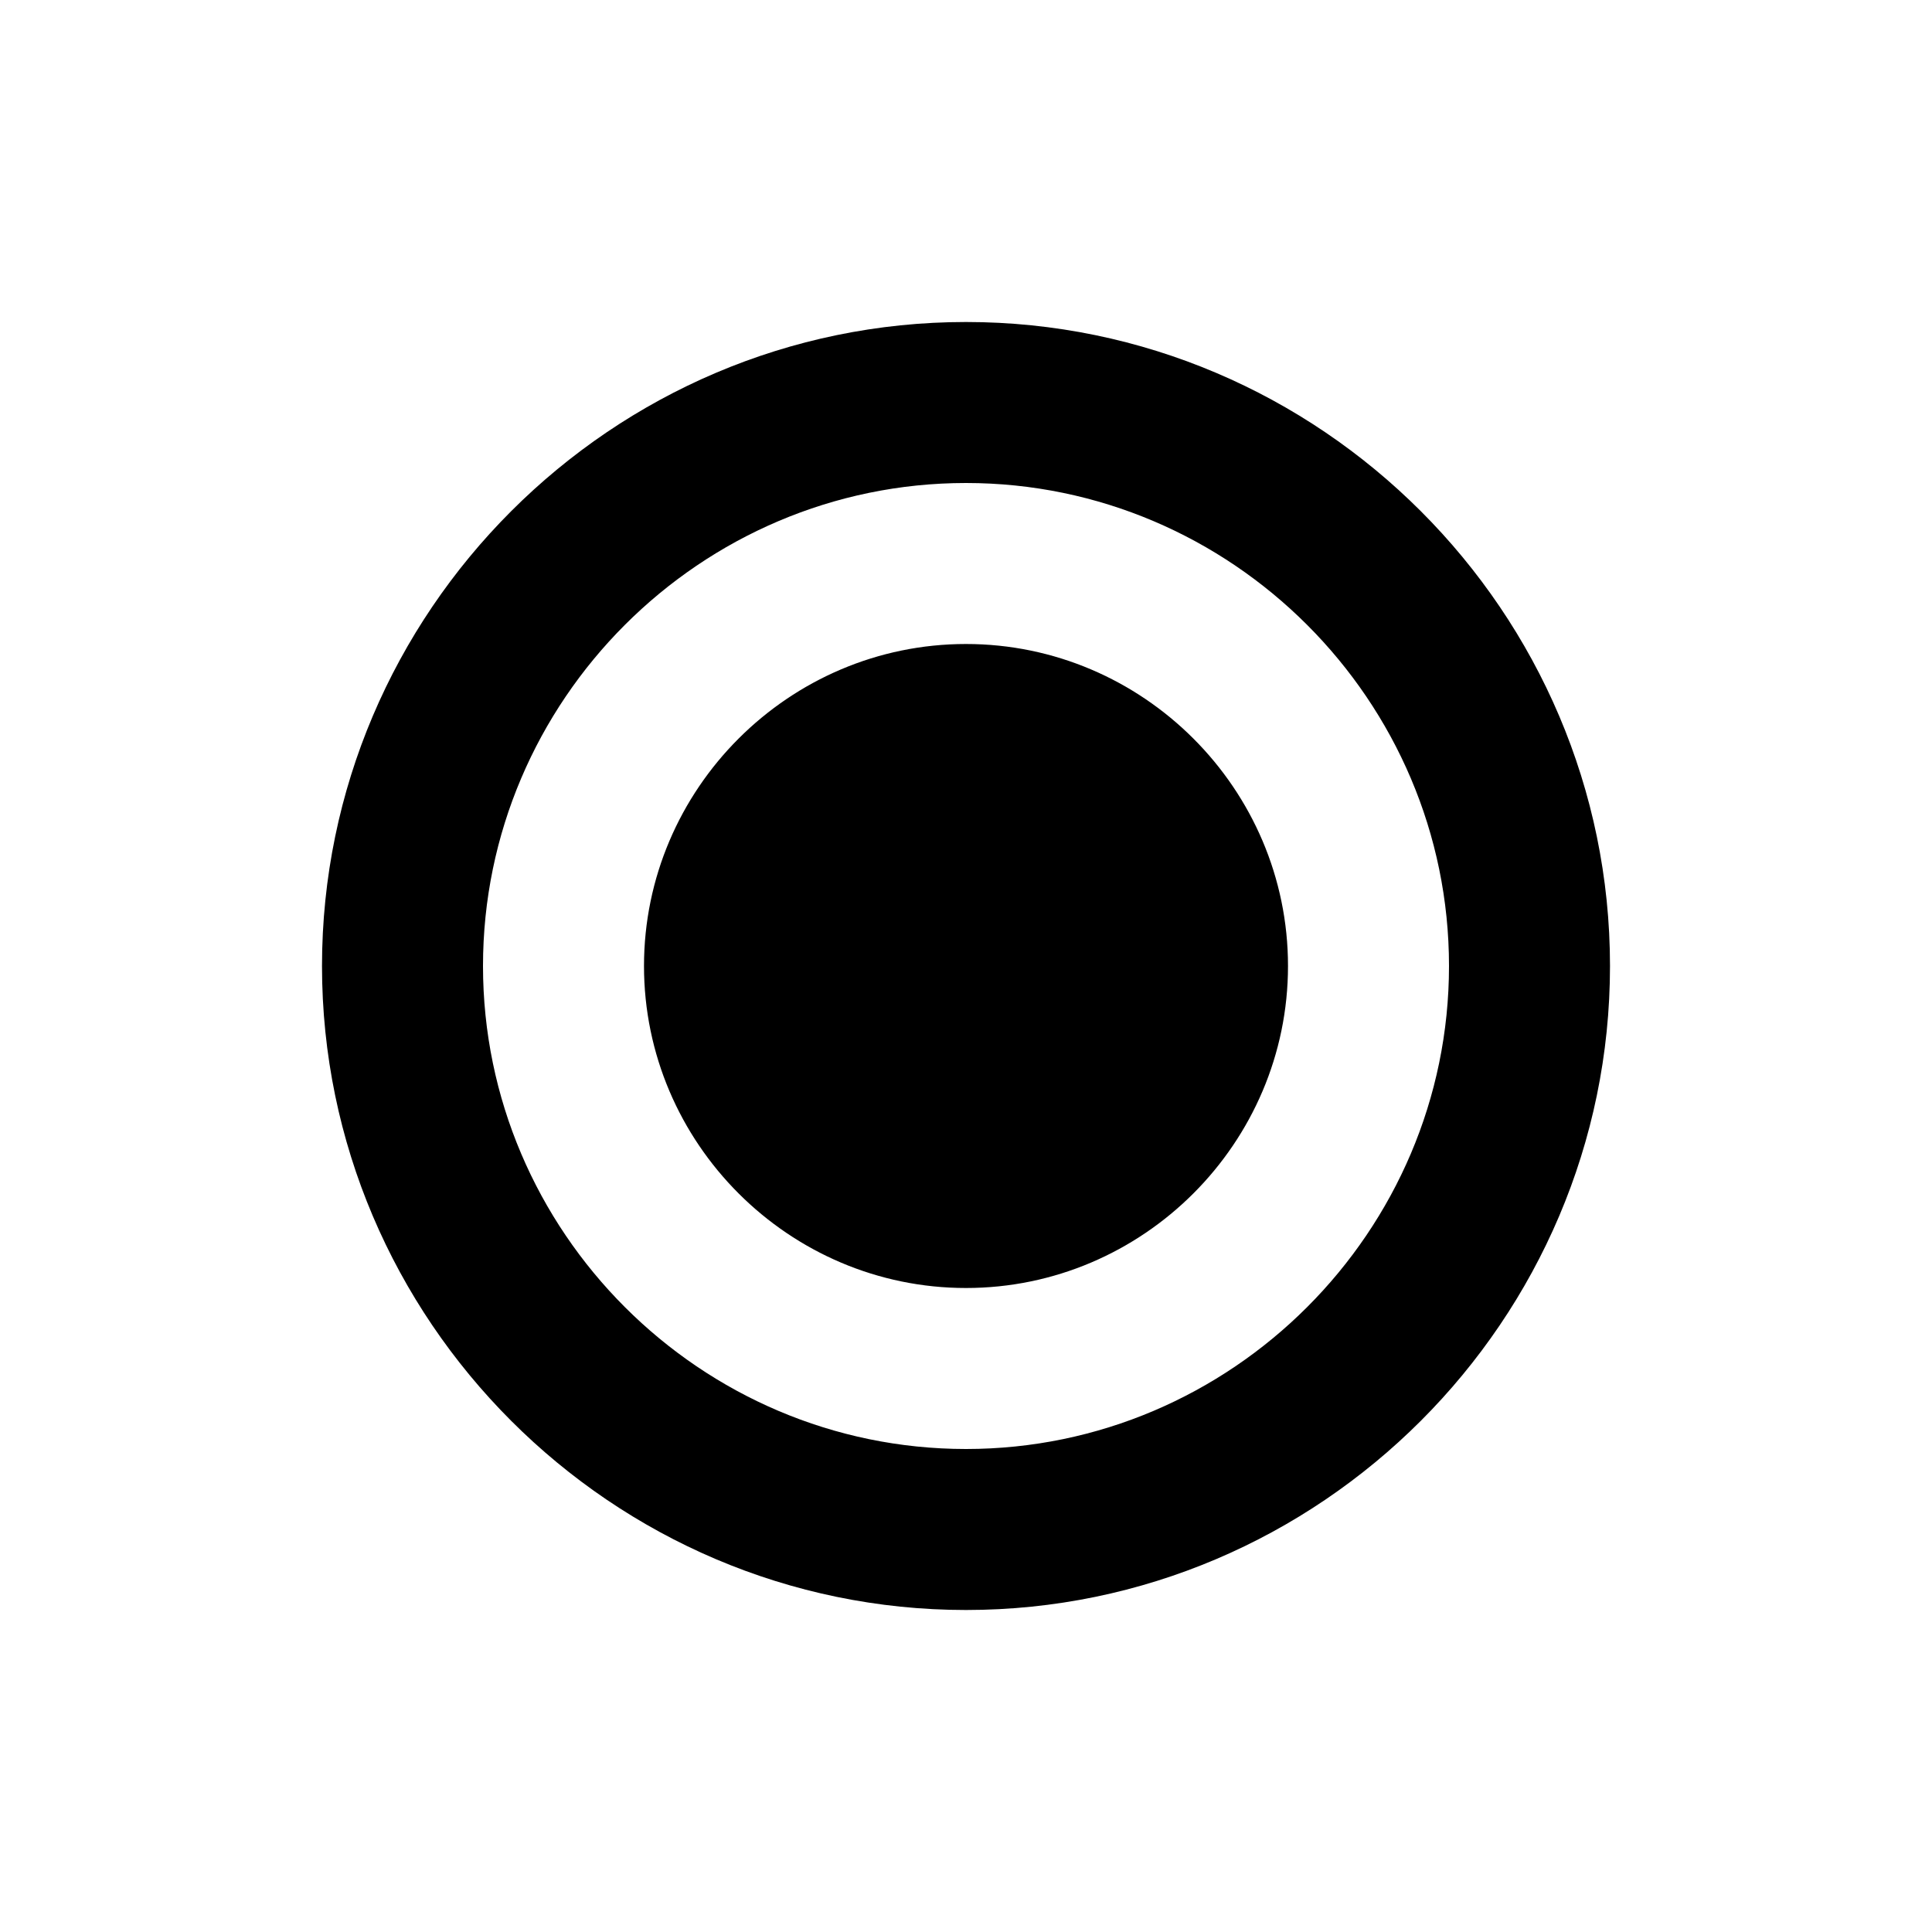<?xml version="1.0" encoding="utf-8"?>
<!-- Generator: Adobe Illustrator 19.2.1, SVG Export Plug-In . SVG Version: 6.00 Build 0)  -->
<svg version="1.1" id="Layer_1" xmlns="http://www.w3.org/2000/svg" xmlns:xlink="http://www.w3.org/1999/xlink" x="0px" y="0px"
	 viewBox="0 0 24 24" style="enable-background:new 0 0 24 24;" xml:space="preserve">
<path d="M20,12c0,4.4-3.6,8-8,8s-8-3.6-8-8s3.6-8,8-8S20,7.6,20,12z M12,6c-3.3,0-6,2.7-6,6s2.7,6,6,6s6-2.7,6-6S15.3,6,12,6z
	 M16,12c0,2.2-1.8,4-4,4s-4-1.8-4-4s1.8-4,4-4S16,9.8,16,12z"/>
</svg>
